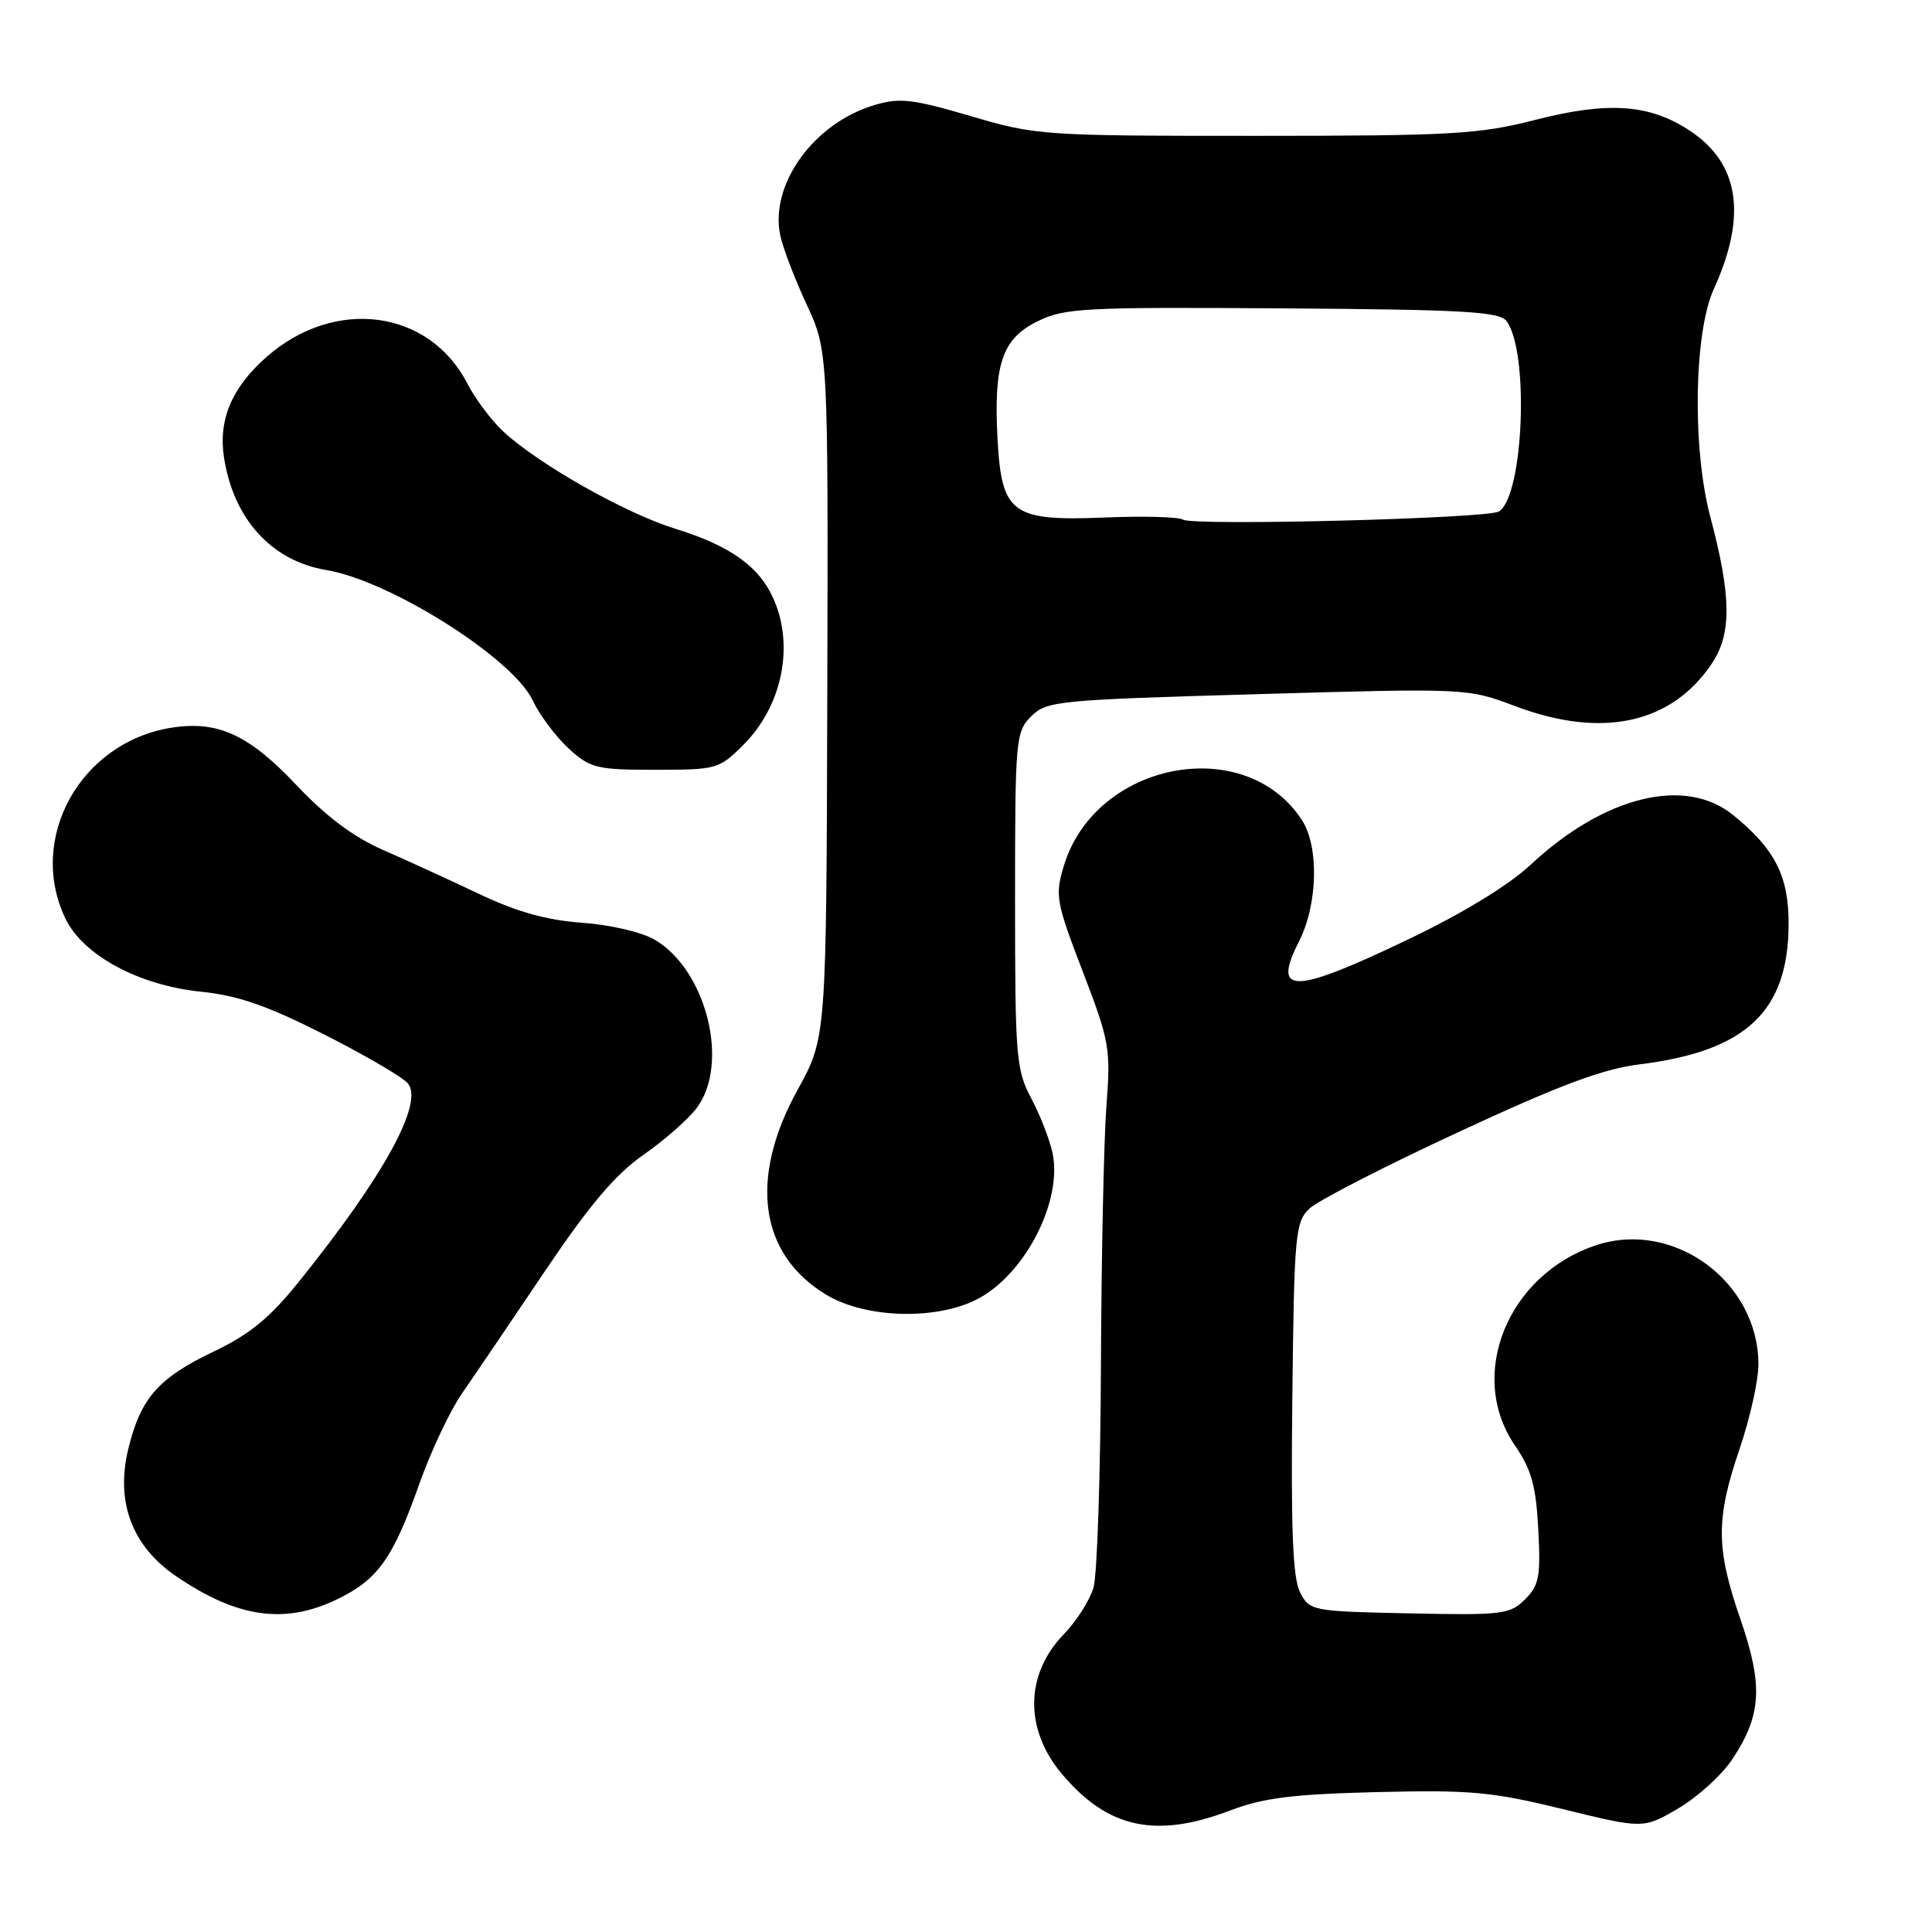 <?xml version="1.0" encoding="UTF-8" standalone="no"?>
<!DOCTYPE svg PUBLIC "-//W3C//DTD SVG 1.1//EN" "http://www.w3.org/Graphics/SVG/1.1/DTD/svg11.dtd" >
<svg xmlns="http://www.w3.org/2000/svg" xmlns:xlink="http://www.w3.org/1999/xlink" version="1.1" viewBox="0 0 256 256">
 <g >
 <path fill="currentColor"
d=" M 163.00 239.90 C 167.41 238.22 171.29 237.74 182.50 237.46 C 194.91 237.16 197.71 237.42 207.13 239.73 C 217.76 242.33 217.76 242.33 222.40 239.61 C 224.95 238.11 228.18 235.18 229.56 233.08 C 233.42 227.26 233.64 223.32 230.62 214.57 C 227.36 205.13 227.34 201.29 230.50 192.00 C 231.88 187.96 233.00 182.91 233.00 180.79 C 233.00 169.84 221.79 161.60 211.52 164.99 C 199.77 168.87 194.35 182.20 200.73 191.52 C 202.93 194.73 203.53 196.89 203.83 202.65 C 204.16 208.90 203.94 210.06 202.08 211.92 C 200.08 213.92 199.08 214.04 186.75 213.78 C 173.81 213.51 173.53 213.45 172.27 211.00 C 171.30 209.12 171.04 202.72 171.24 185.28 C 171.48 163.54 171.63 161.93 173.50 160.15 C 174.60 159.10 183.45 154.55 193.18 150.04 C 206.65 143.78 212.38 141.63 217.27 141.03 C 231.41 139.28 237.00 133.98 237.00 122.35 C 237.00 116.05 235.17 112.48 229.65 108.00 C 223.30 102.84 212.59 105.47 202.82 114.58 C 199.91 117.30 193.80 121.03 186.60 124.47 C 171.37 131.77 168.52 131.83 172.10 124.80 C 174.62 119.86 174.81 112.16 172.49 108.63 C 164.93 97.09 145.09 100.95 140.95 114.77 C 139.78 118.67 139.94 119.53 143.46 128.71 C 147.02 137.97 147.19 138.93 146.61 146.50 C 146.27 150.90 145.94 166.38 145.88 180.90 C 145.82 195.42 145.38 208.67 144.90 210.34 C 144.42 212.01 142.66 214.79 140.98 216.52 C 135.82 221.84 135.71 229.13 140.71 235.06 C 146.77 242.27 153.16 243.65 163.00 239.90 Z  M 44.68 211.91 C 50.07 209.30 52.05 206.53 55.55 196.66 C 57.07 192.35 59.62 186.95 61.20 184.66 C 62.79 182.37 67.72 175.10 72.16 168.50 C 78.16 159.60 81.55 155.60 85.29 153.00 C 88.06 151.07 91.24 148.27 92.36 146.76 C 96.69 140.88 93.60 128.56 86.79 124.54 C 85.08 123.52 80.90 122.54 77.14 122.27 C 72.42 121.93 68.47 120.82 63.50 118.46 C 59.65 116.63 53.92 114.01 50.77 112.63 C 46.88 110.94 43.21 108.19 39.33 104.08 C 32.97 97.33 28.86 95.45 22.69 96.43 C 10.67 98.36 3.60 111.04 8.64 121.66 C 10.96 126.55 18.34 130.55 26.58 131.40 C 31.53 131.90 35.38 133.24 42.93 137.06 C 48.36 139.81 53.36 142.73 54.04 143.55 C 56.19 146.14 50.88 155.82 39.63 169.80 C 35.75 174.63 33.11 176.80 28.33 179.08 C 20.95 182.60 18.61 185.28 16.98 192.07 C 15.31 199.06 17.51 204.89 23.34 208.86 C 31.42 214.37 37.73 215.28 44.68 211.91 Z  M 129.86 171.95 C 136.05 168.47 140.80 158.97 139.46 152.75 C 139.07 150.96 137.80 147.70 136.63 145.50 C 134.64 141.77 134.50 140.03 134.50 119.28 C 134.50 97.92 134.58 96.98 136.64 94.92 C 138.68 92.88 140.06 92.74 166.60 91.98 C 194.43 91.18 194.43 91.18 200.83 93.59 C 212.27 97.89 221.44 95.91 226.79 87.98 C 229.48 84.01 229.43 79.05 226.63 68.50 C 224.22 59.44 224.45 44.10 227.08 38.32 C 231.52 28.57 230.48 21.67 223.93 17.33 C 218.56 13.78 213.10 13.40 203.33 15.91 C 195.97 17.79 192.33 18.00 166.33 18.00 C 138.17 18.00 137.29 17.94 128.61 15.38 C 120.87 13.11 119.21 12.92 115.84 13.93 C 107.86 16.32 102.02 24.36 103.37 31.11 C 103.69 32.72 105.26 36.84 106.85 40.27 C 109.74 46.50 109.74 46.50 109.62 92.00 C 109.50 137.50 109.50 137.50 105.70 144.38 C 99.20 156.14 100.61 166.23 109.50 171.57 C 114.83 174.78 124.52 174.96 129.86 171.95 Z  M 98.50 98.70 C 103.55 93.65 105.23 85.88 102.62 79.64 C 100.75 75.16 96.91 72.36 89.50 70.07 C 82.87 68.02 71.33 61.50 66.66 57.15 C 65.10 55.69 62.97 52.85 61.93 50.83 C 56.88 41.01 44.38 39.34 35.34 47.28 C 30.72 51.33 28.91 55.61 29.68 60.62 C 30.94 68.77 35.98 74.32 43.22 75.53 C 51.67 76.93 67.91 87.18 70.57 92.78 C 71.50 94.74 73.65 97.62 75.35 99.18 C 78.23 101.80 79.03 102.00 86.82 102.00 C 94.97 102.00 95.29 101.91 98.50 98.70 Z  M 156.74 68.85 C 156.17 68.49 151.52 68.36 146.43 68.57 C 134.13 69.08 132.74 68.08 132.19 58.37 C 131.63 48.29 132.76 44.90 137.47 42.58 C 141.06 40.81 143.55 40.68 169.93 40.86 C 193.91 41.02 198.68 41.29 199.62 42.54 C 202.65 46.57 201.90 65.64 198.63 67.77 C 197.18 68.71 158.14 69.71 156.74 68.85 Z "/>
</g>
</svg>